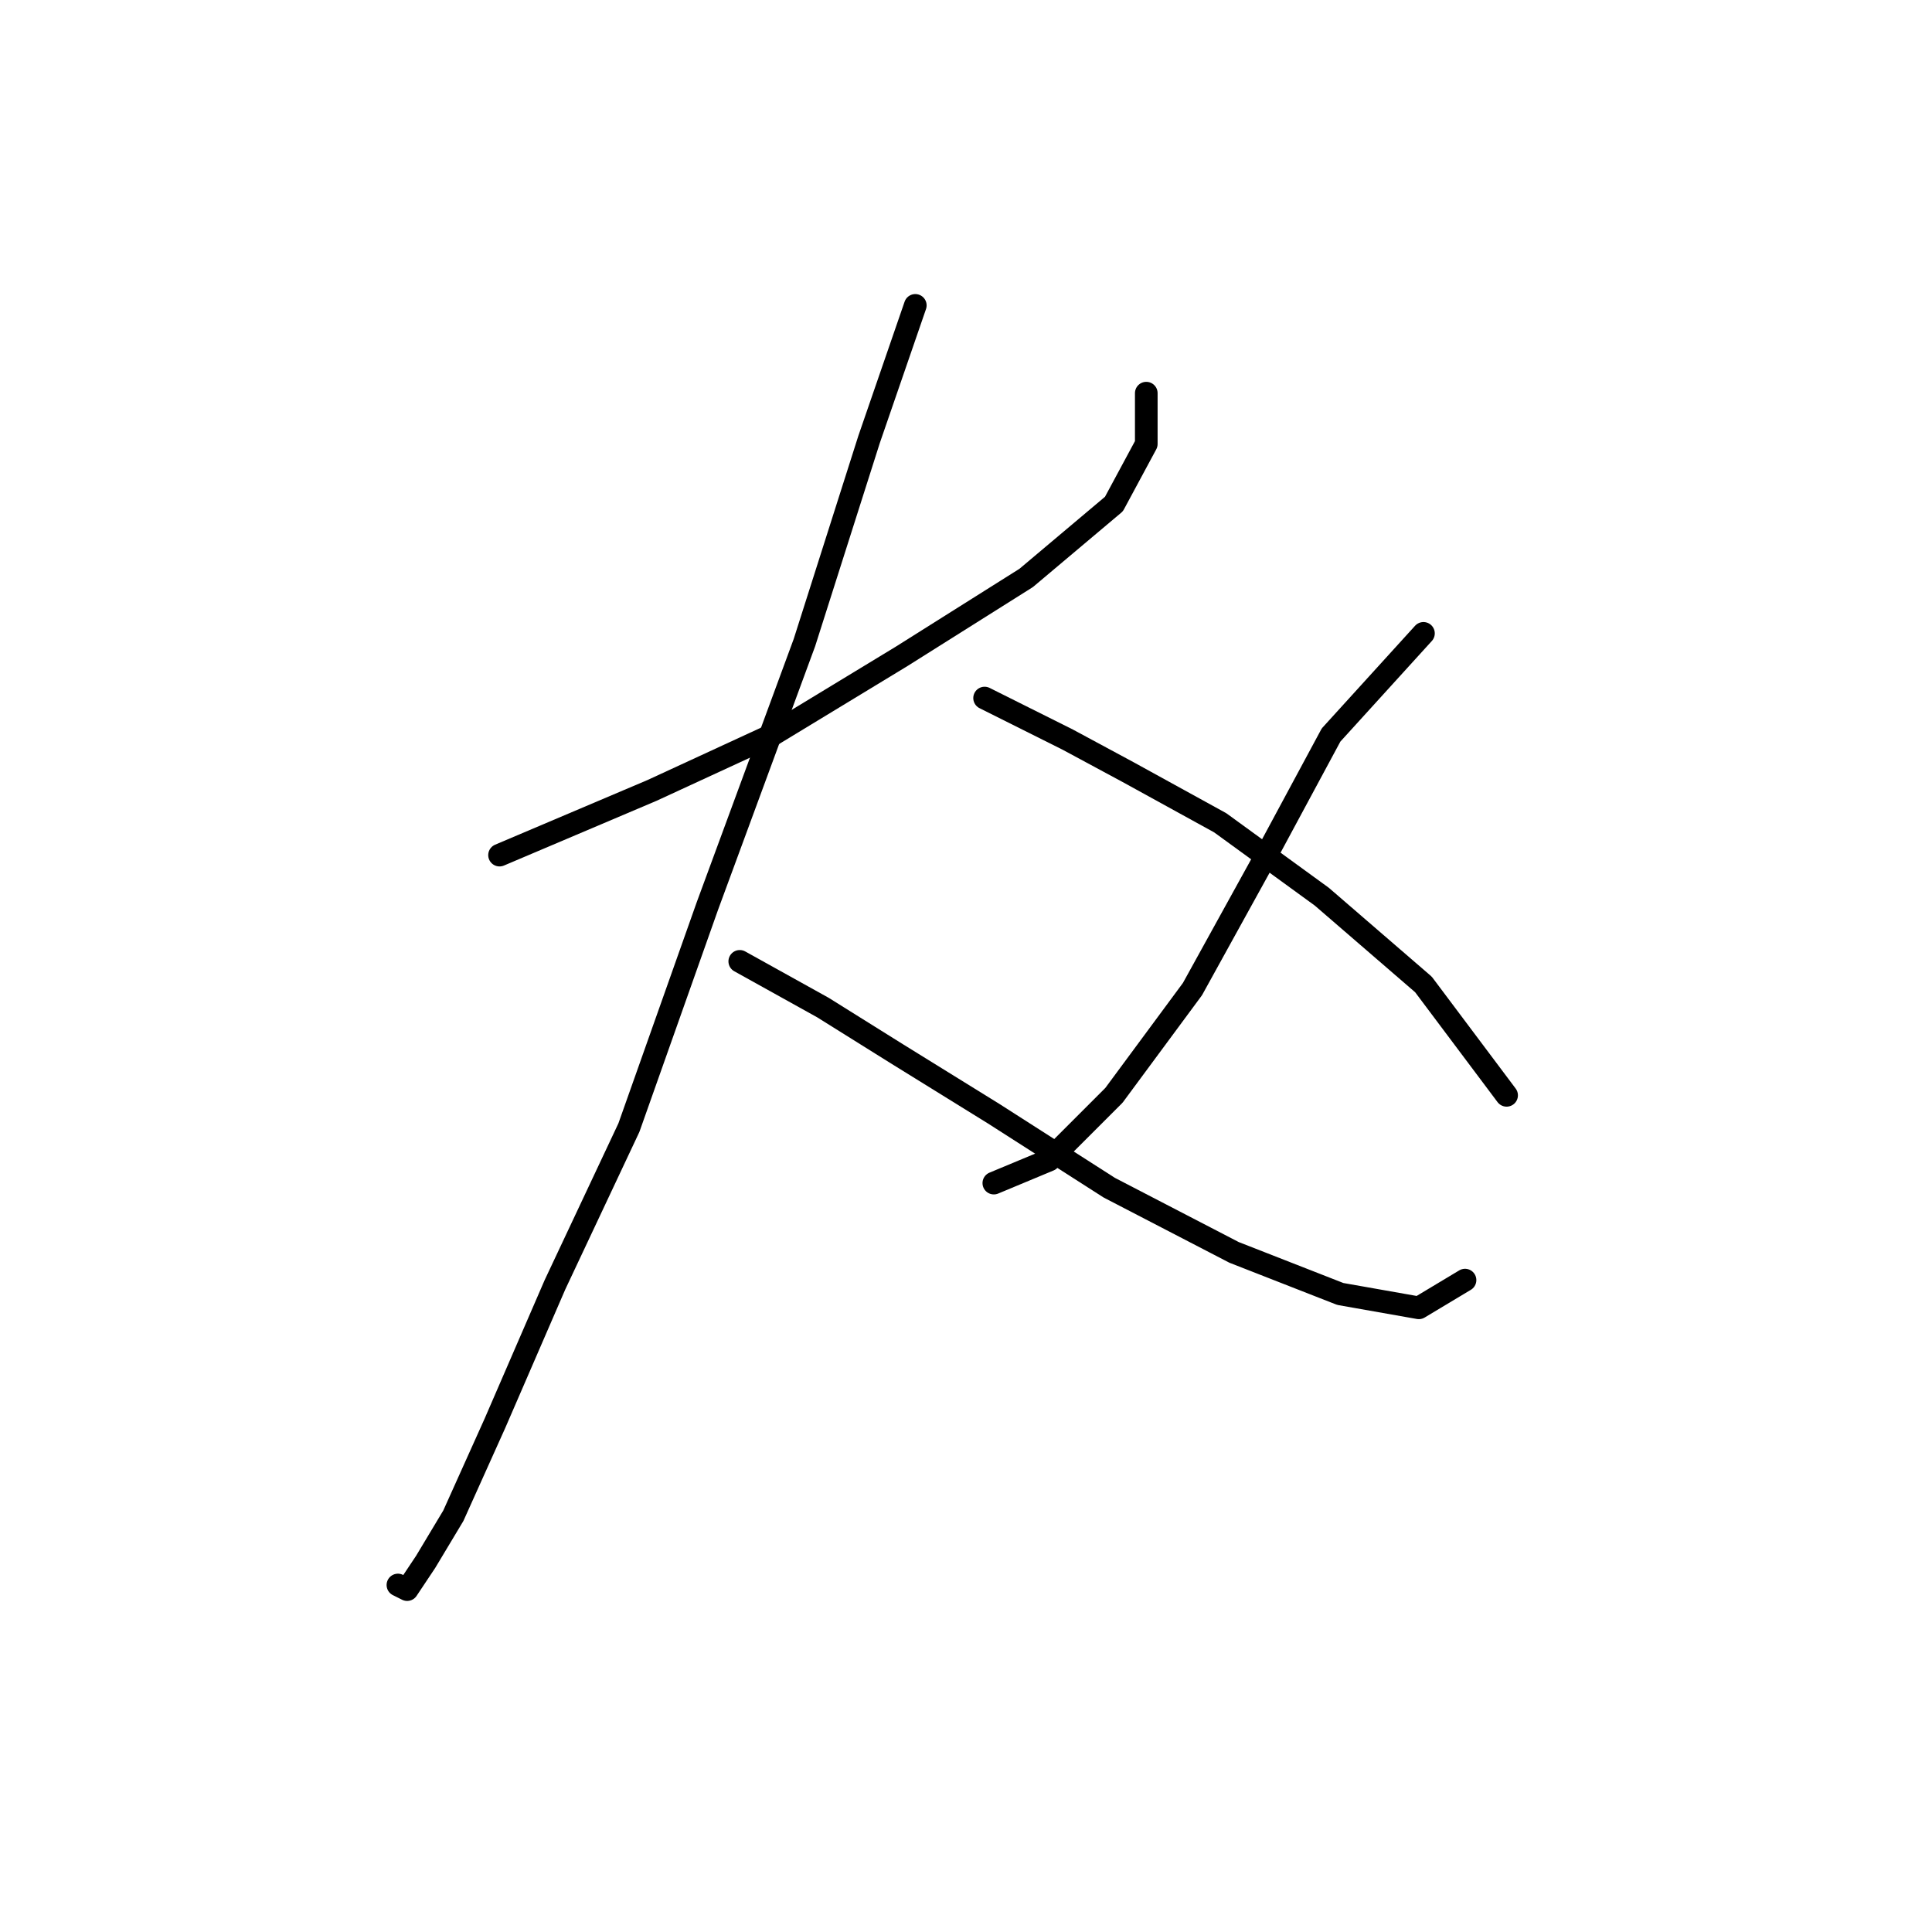 <?xml version="1.0" standalone="no"?>
    <svg width="256" height="256" xmlns="http://www.w3.org/2000/svg" version="1.1">
    <polyline stroke="black" stroke-width="3" stroke-linecap="round" fill="transparent" stroke-linejoin="round" points="66.192 113.307 86.392 104.737 102.307 97.392 119.446 86.986 135.973 76.58 147.603 66.786 151.888 58.829 151.888 52.095 151.888 52.095 " />
        <polyline stroke="black" stroke-width="3" stroke-linecap="round" fill="transparent" stroke-linejoin="round" points="121.282 40.465 115.161 58.216 106.591 85.149 93.737 120.04 83.331 149.421 73.537 170.233 65.58 188.597 60.071 200.839 56.398 206.96 53.95 210.633 52.726 210.021 52.726 210.021 " />
        <polyline stroke="black" stroke-width="3" stroke-linecap="round" fill="transparent" stroke-linejoin="round" points="98.022 127.385 109.04 133.506 118.834 139.628 131.688 147.585 146.991 157.379 163.518 165.948 177.597 171.457 188.003 173.294 194.124 169.621 194.124 169.621 " />
        <polyline stroke="black" stroke-width="3" stroke-linecap="round" fill="transparent" stroke-linejoin="round" points="188.615 83.925 176.372 97.392 167.803 113.307 158.009 131.058 147.603 145.137 139.034 153.706 131.688 156.767 131.688 156.767 " />
        <polyline stroke="black" stroke-width="3" stroke-linecap="round" fill="transparent" stroke-linejoin="round" points="130.464 92.495 141.482 98.004 149.439 102.289 161.682 109.022 175.148 118.816 188.615 130.446 199.633 145.137 199.633 145.137 " />
        </svg>